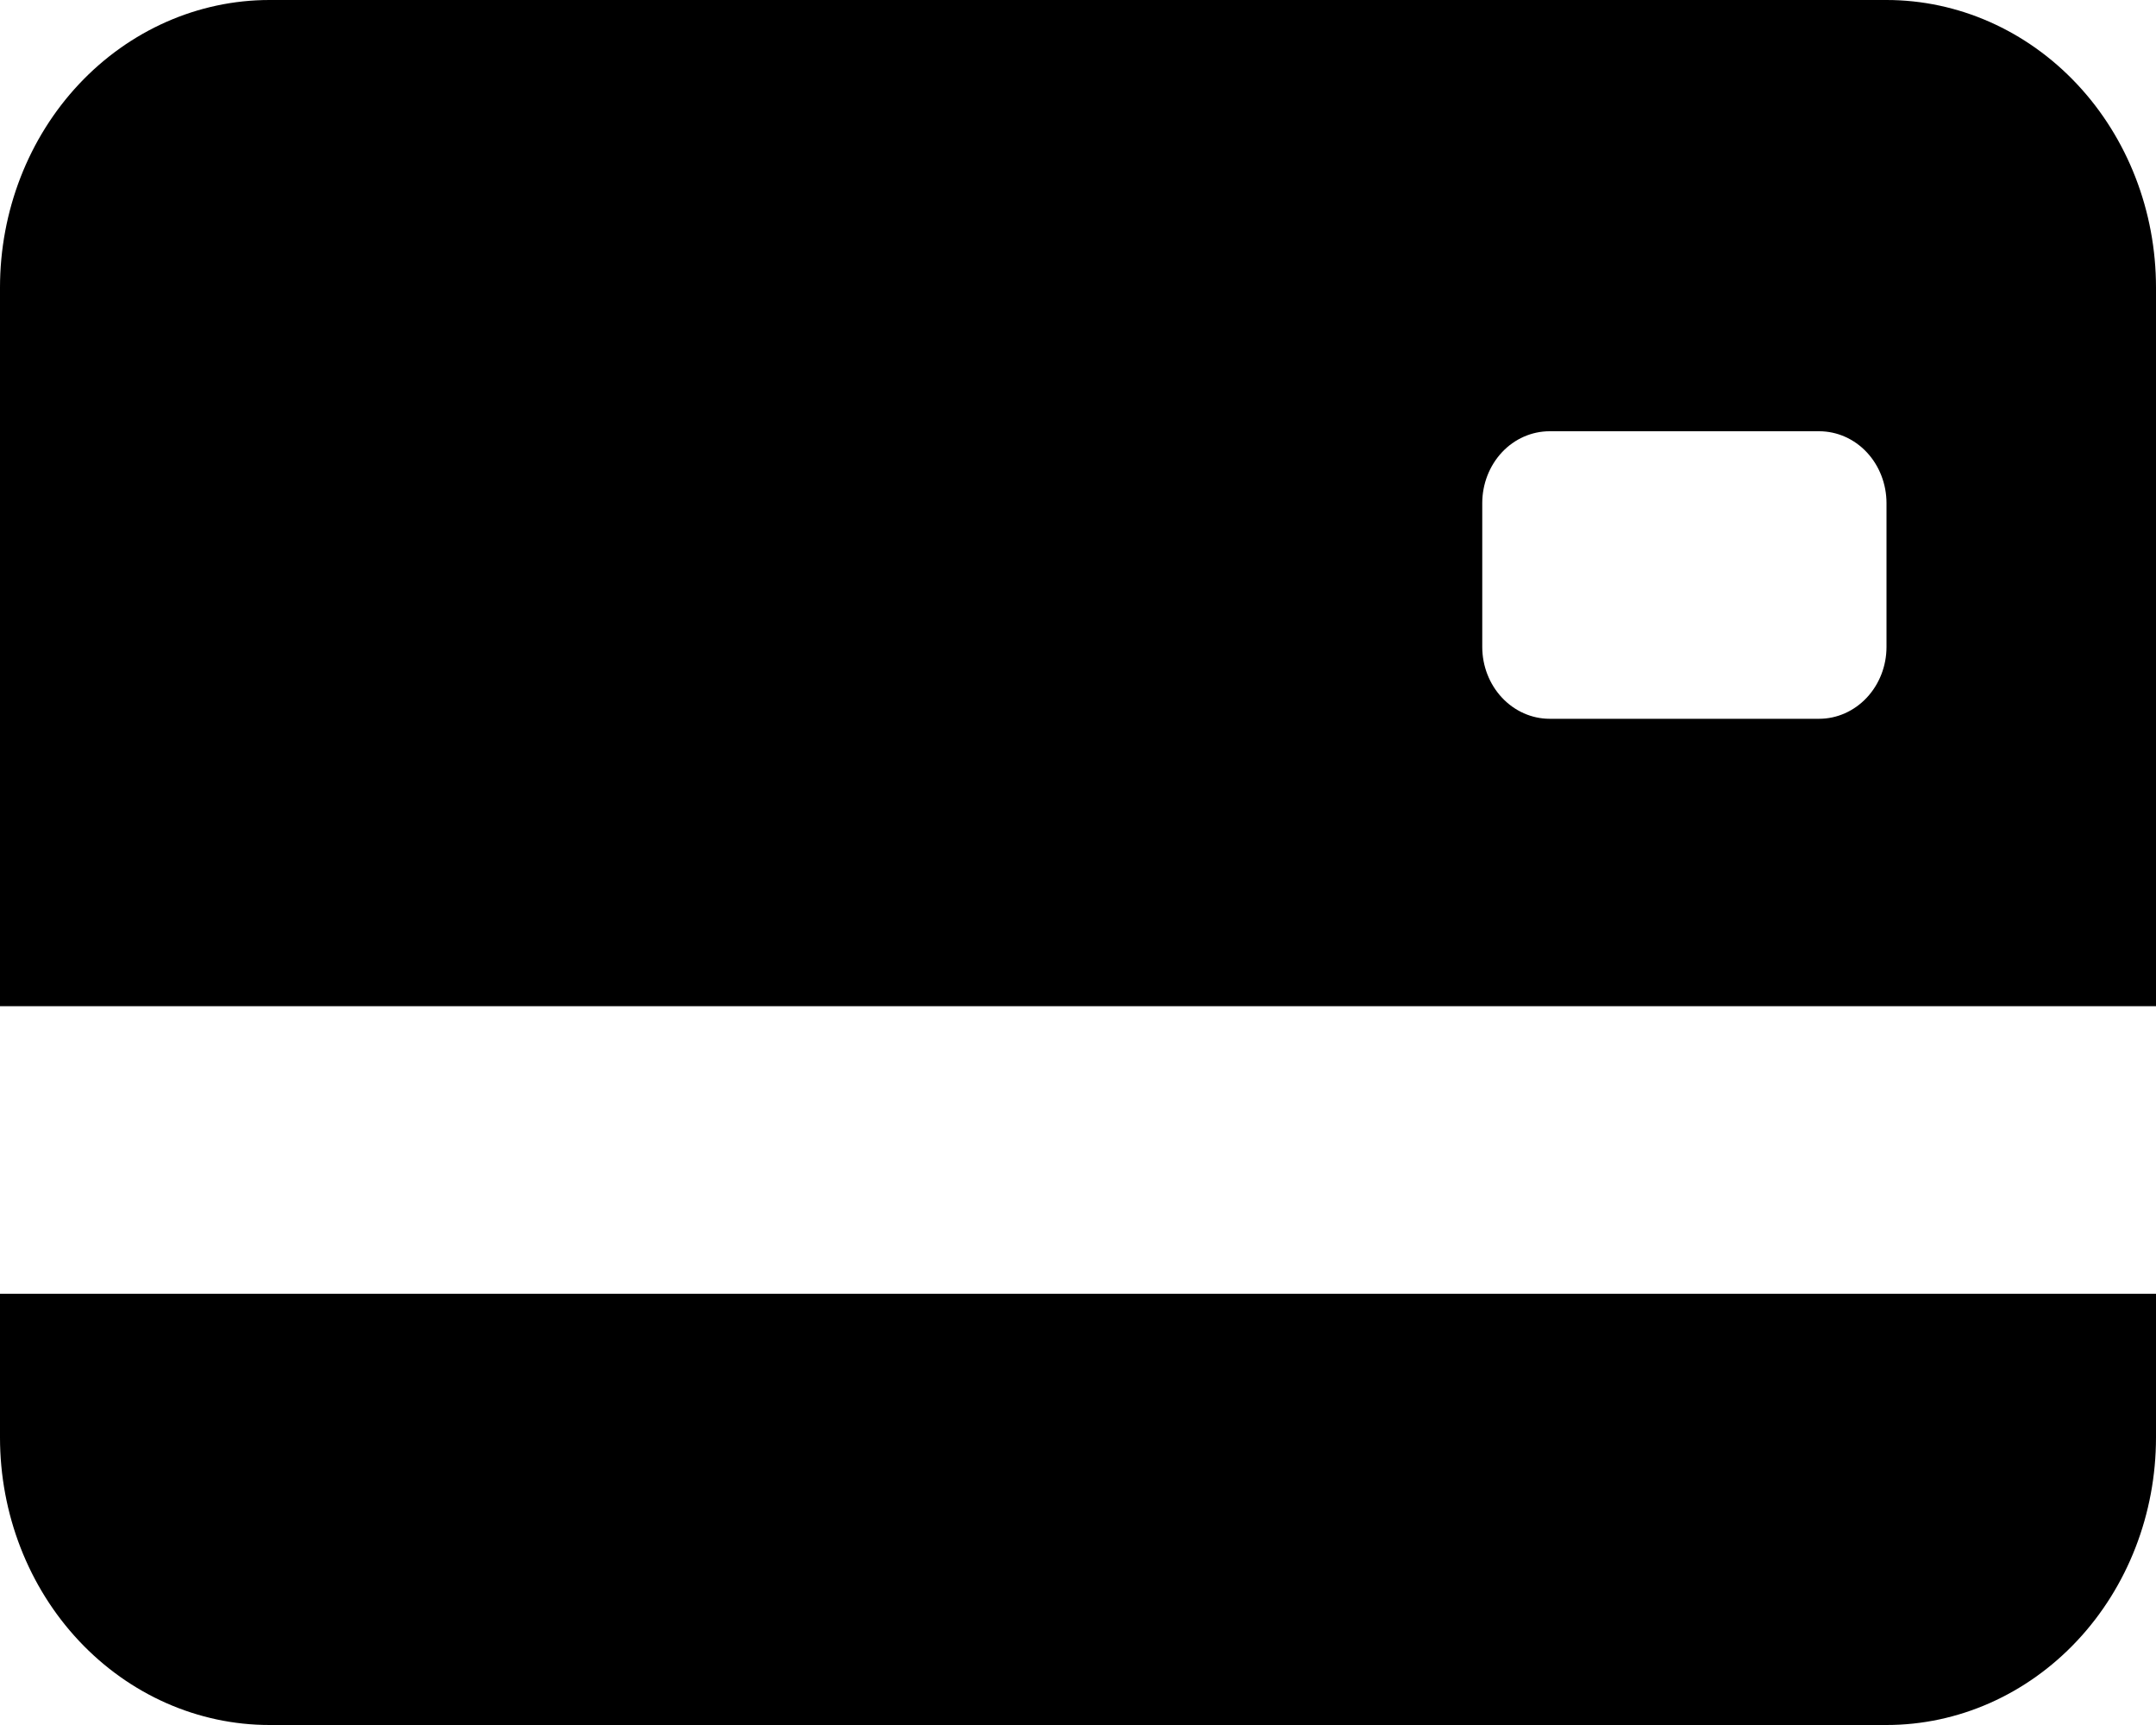 <svg width="20" height="16" viewBox="0 0 20 16" fill="none" xmlns="http://www.w3.org/2000/svg">
<path d="M0 2.667C0 1.959 0.263 1.281 0.732 0.781C1.201 0.281 1.837 0 2.5 0H17.5C18.163 0 18.799 0.281 19.268 0.781C19.737 1.281 20 1.959 20 2.667V9.333H0V2.667ZM14.375 4C14.209 4 14.05 4.07 13.933 4.195C13.816 4.32 13.75 4.49 13.75 4.667V6C13.75 6.177 13.816 6.346 13.933 6.471C14.05 6.596 14.209 6.667 14.375 6.667H16.875C17.041 6.667 17.2 6.596 17.317 6.471C17.434 6.346 17.5 6.177 17.5 6V4.667C17.5 4.49 17.434 4.32 17.317 4.195C17.2 4.07 17.041 4 16.875 4H14.375ZM0 12V13.333C0 14.041 0.263 14.719 0.732 15.219C1.201 15.719 1.837 16 2.5 16H17.5C18.163 16 18.799 15.719 19.268 15.219C19.737 14.719 20 14.041 20 13.333V12H0Z" fill="#000"/>
</svg>
